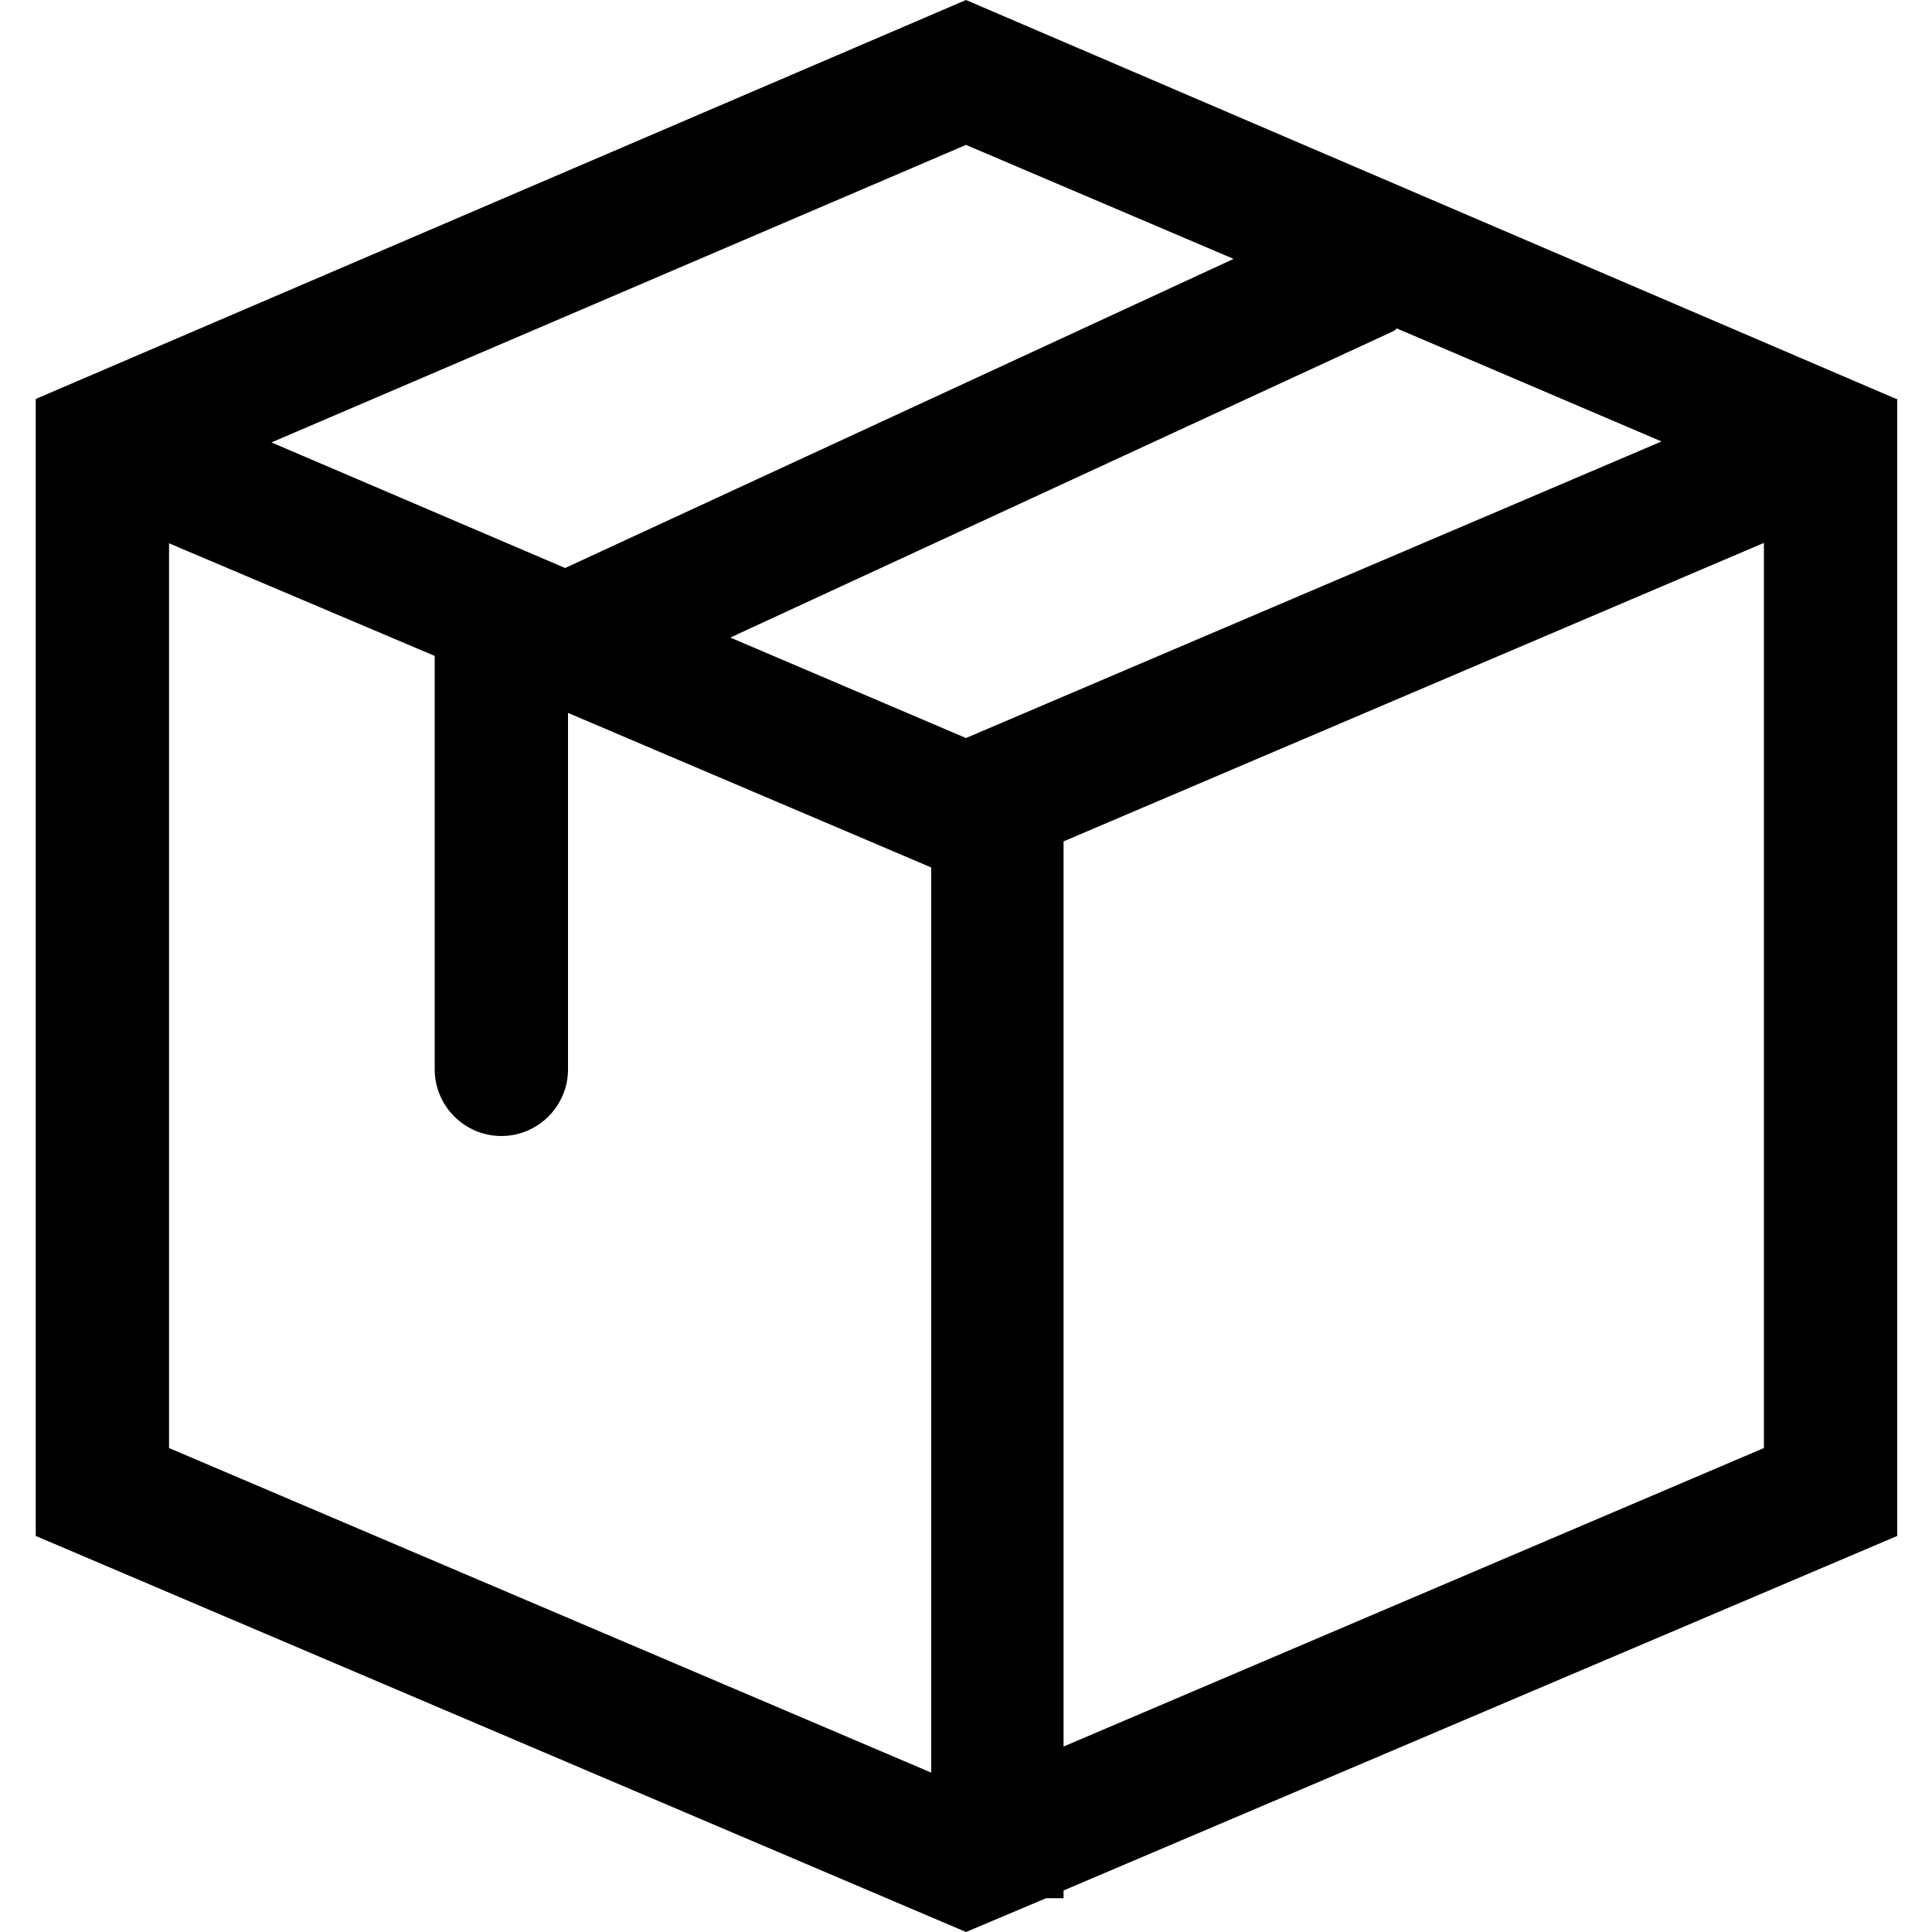 <?xml version="1.0" encoding="utf-8"?>
<!-- Generator: Adobe Illustrator 22.0.0, SVG Export Plug-In . SVG Version: 6.00 Build 0)  -->
<svg version="1.1" id="图层_1" xmlns="http://www.w3.org/2000/svg" xmlns:xlink="http://www.w3.org/1999/xlink" x="0px" y="0px"
	 viewBox="0 0 200 200" style="enable-background:new 0 0 200 200;" xml:space="preserve">
<path d="M196.3,41.3L100,0L3.7,41.3V159l96.3,41l8.3-3.5h1.8v-0.8l86.3-36.7V41.3z M100,76.4L75.6,66l68.6-31.7
	c0.2-0.1,0.3-0.2,0.4-0.3l27.4,11.7L100,76.4z M127.7,26.8L58.5,58.8l-30.4-13L100,15C100,15,127.7,26.8,127.7,26.8z M17.4,56.2
	L45,67.9v42.8c0,3.8,3.1,6.9,6.9,6.9c3.8,0,6.9-3.1,6.9-6.9V73.8l0,0l37.6,16v93.7l-78.9-33.6V56.2z M110.1,180.8V87.1l72.5-30.9
	v93.7L110.1,180.8z"/>
</svg>
